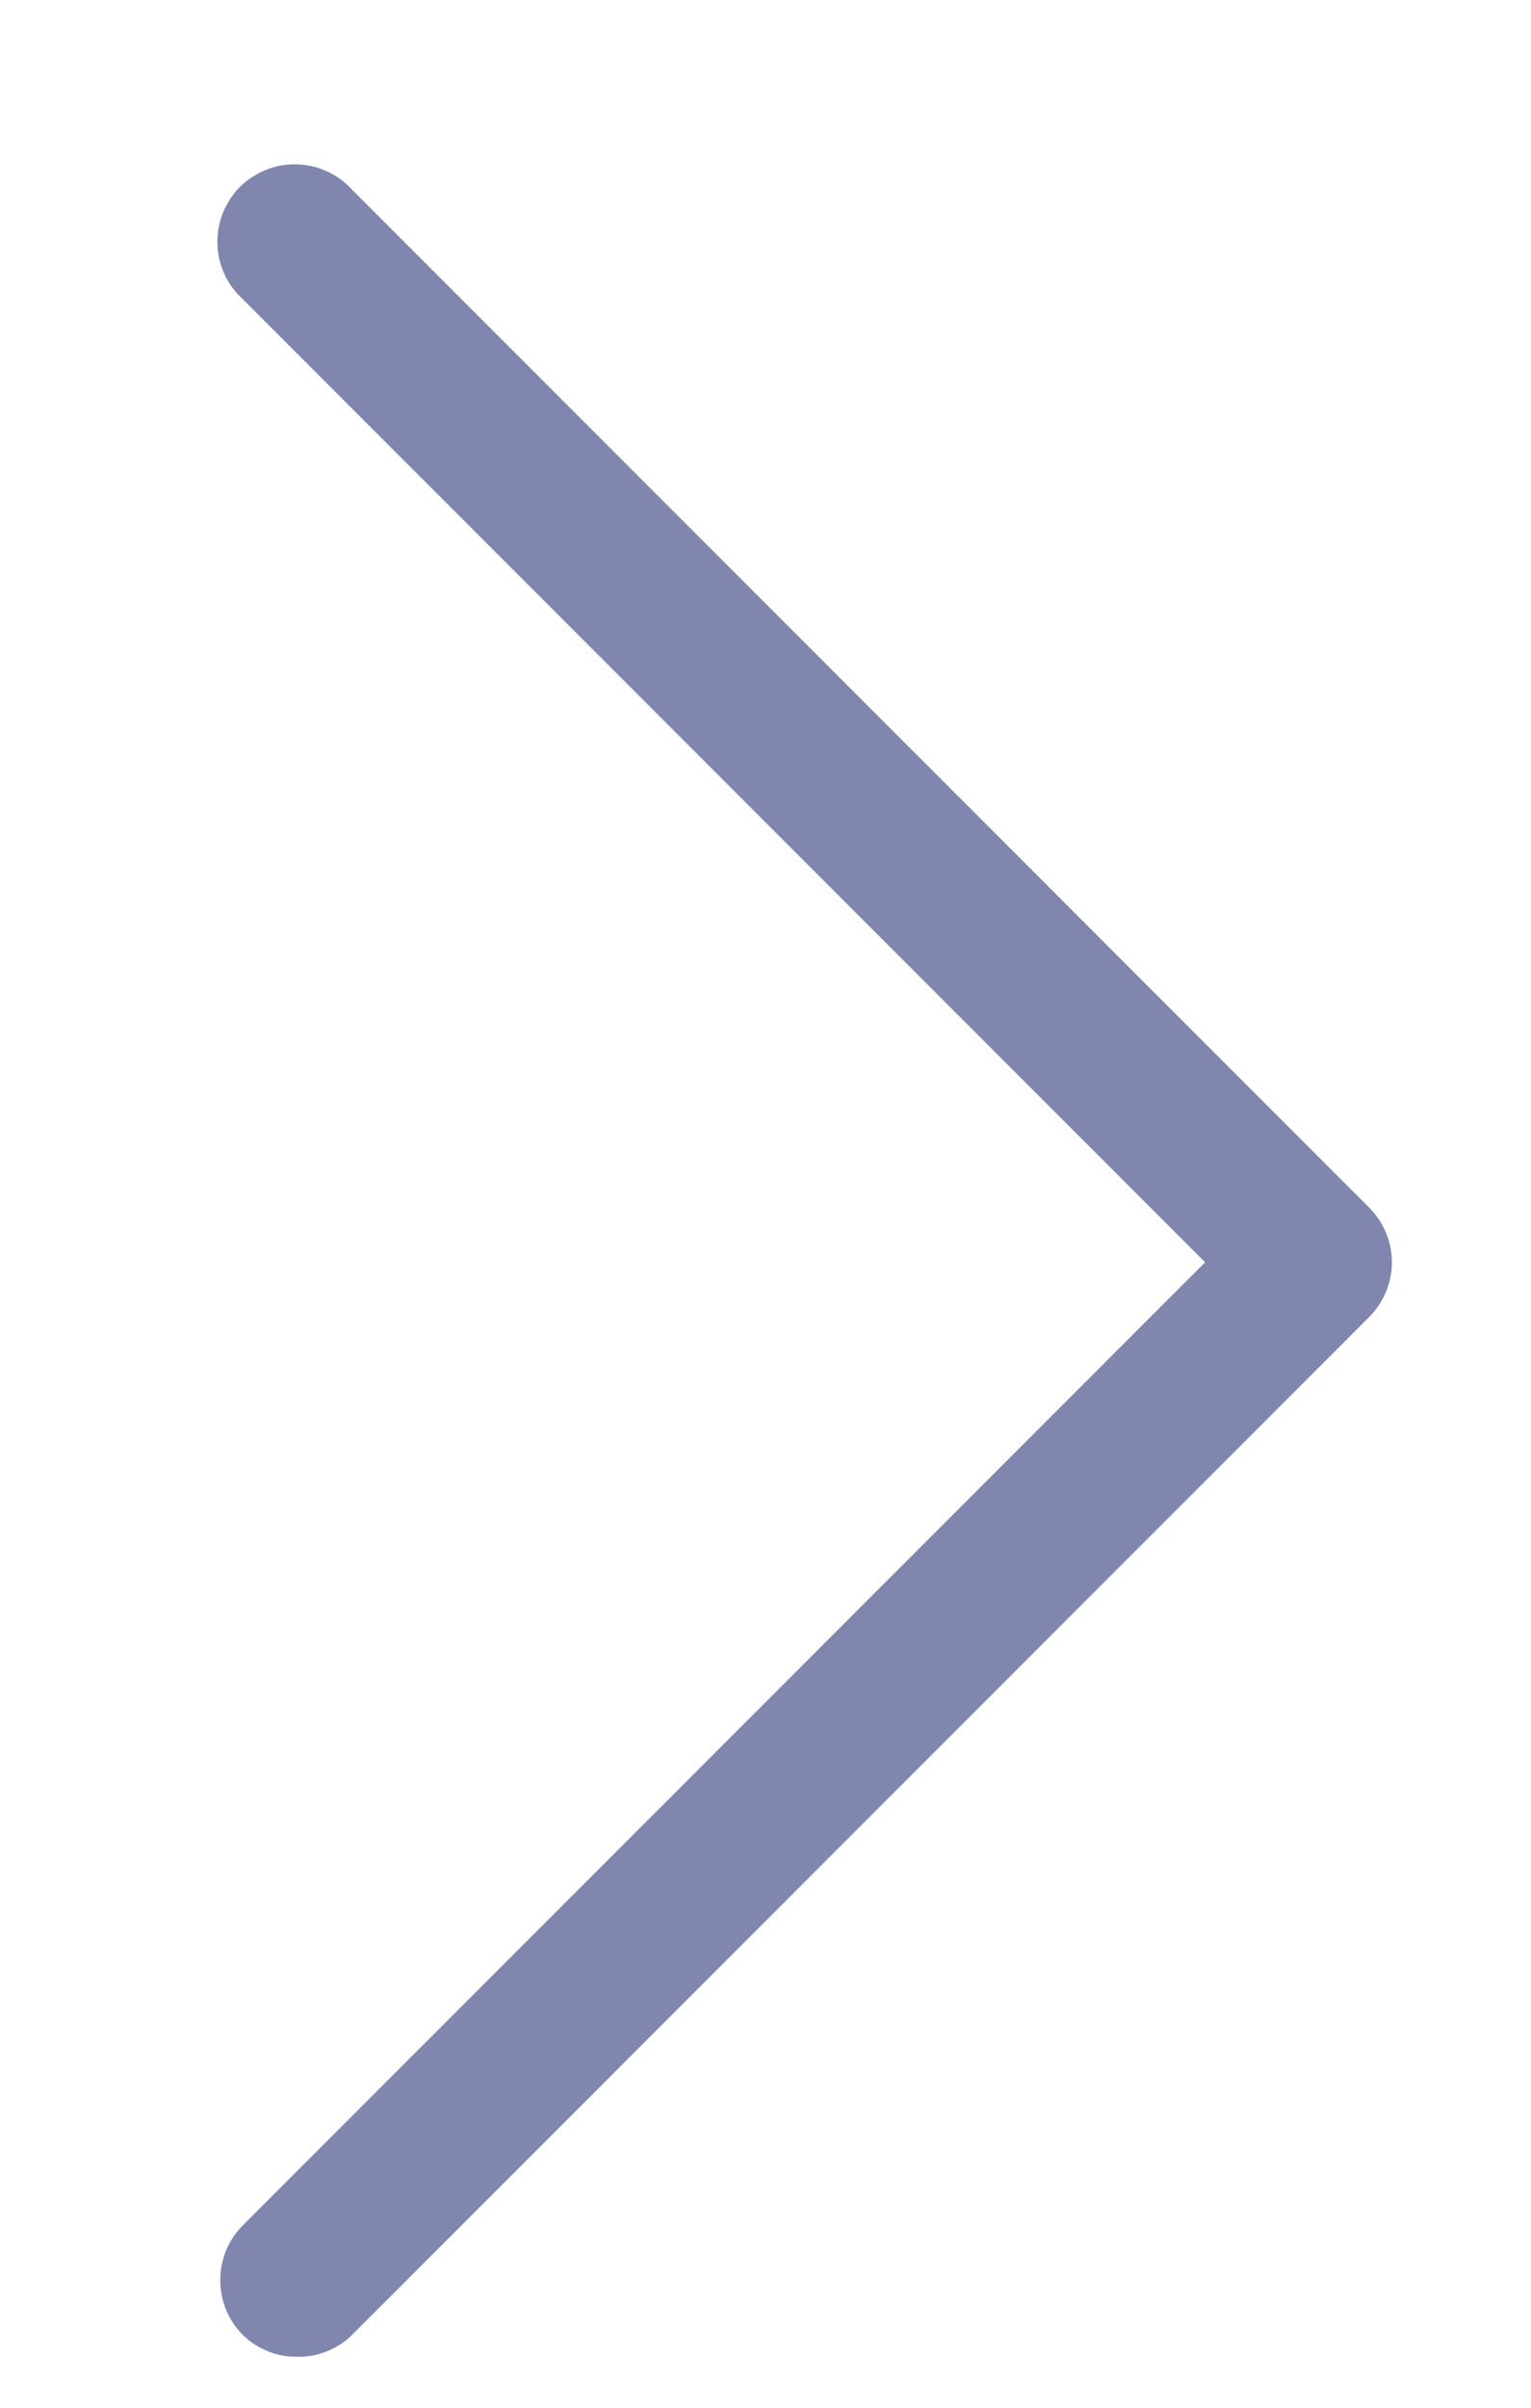 <svg width="7" height="11" viewBox="0 0 7 11" fill="none" xmlns="http://www.w3.org/2000/svg">
<path d="M1.61 10.667C1.577 10.7 1.538 10.725 1.495 10.742C1.452 10.76 1.406 10.768 1.36 10.767C1.314 10.768 1.268 10.76 1.225 10.742C1.182 10.725 1.143 10.7 1.11 10.667C1.044 10.601 1.007 10.511 1.007 10.417C1.007 10.323 1.044 10.233 1.11 10.167L5.51 5.767L1.11 1.367C1.075 1.335 1.046 1.296 1.026 1.252C1.006 1.209 0.995 1.161 0.994 1.113C0.993 1.065 1.001 1.018 1.019 0.973C1.037 0.929 1.063 0.888 1.097 0.854C1.131 0.82 1.172 0.794 1.216 0.776C1.261 0.758 1.309 0.749 1.357 0.751C1.405 0.752 1.452 0.763 1.495 0.783C1.539 0.803 1.578 0.831 1.61 0.867L6.26 5.517C6.326 5.583 6.364 5.673 6.364 5.767C6.364 5.861 6.326 5.951 6.26 6.017L1.61 10.667Z" fill="#8186AF"/>
</svg>
